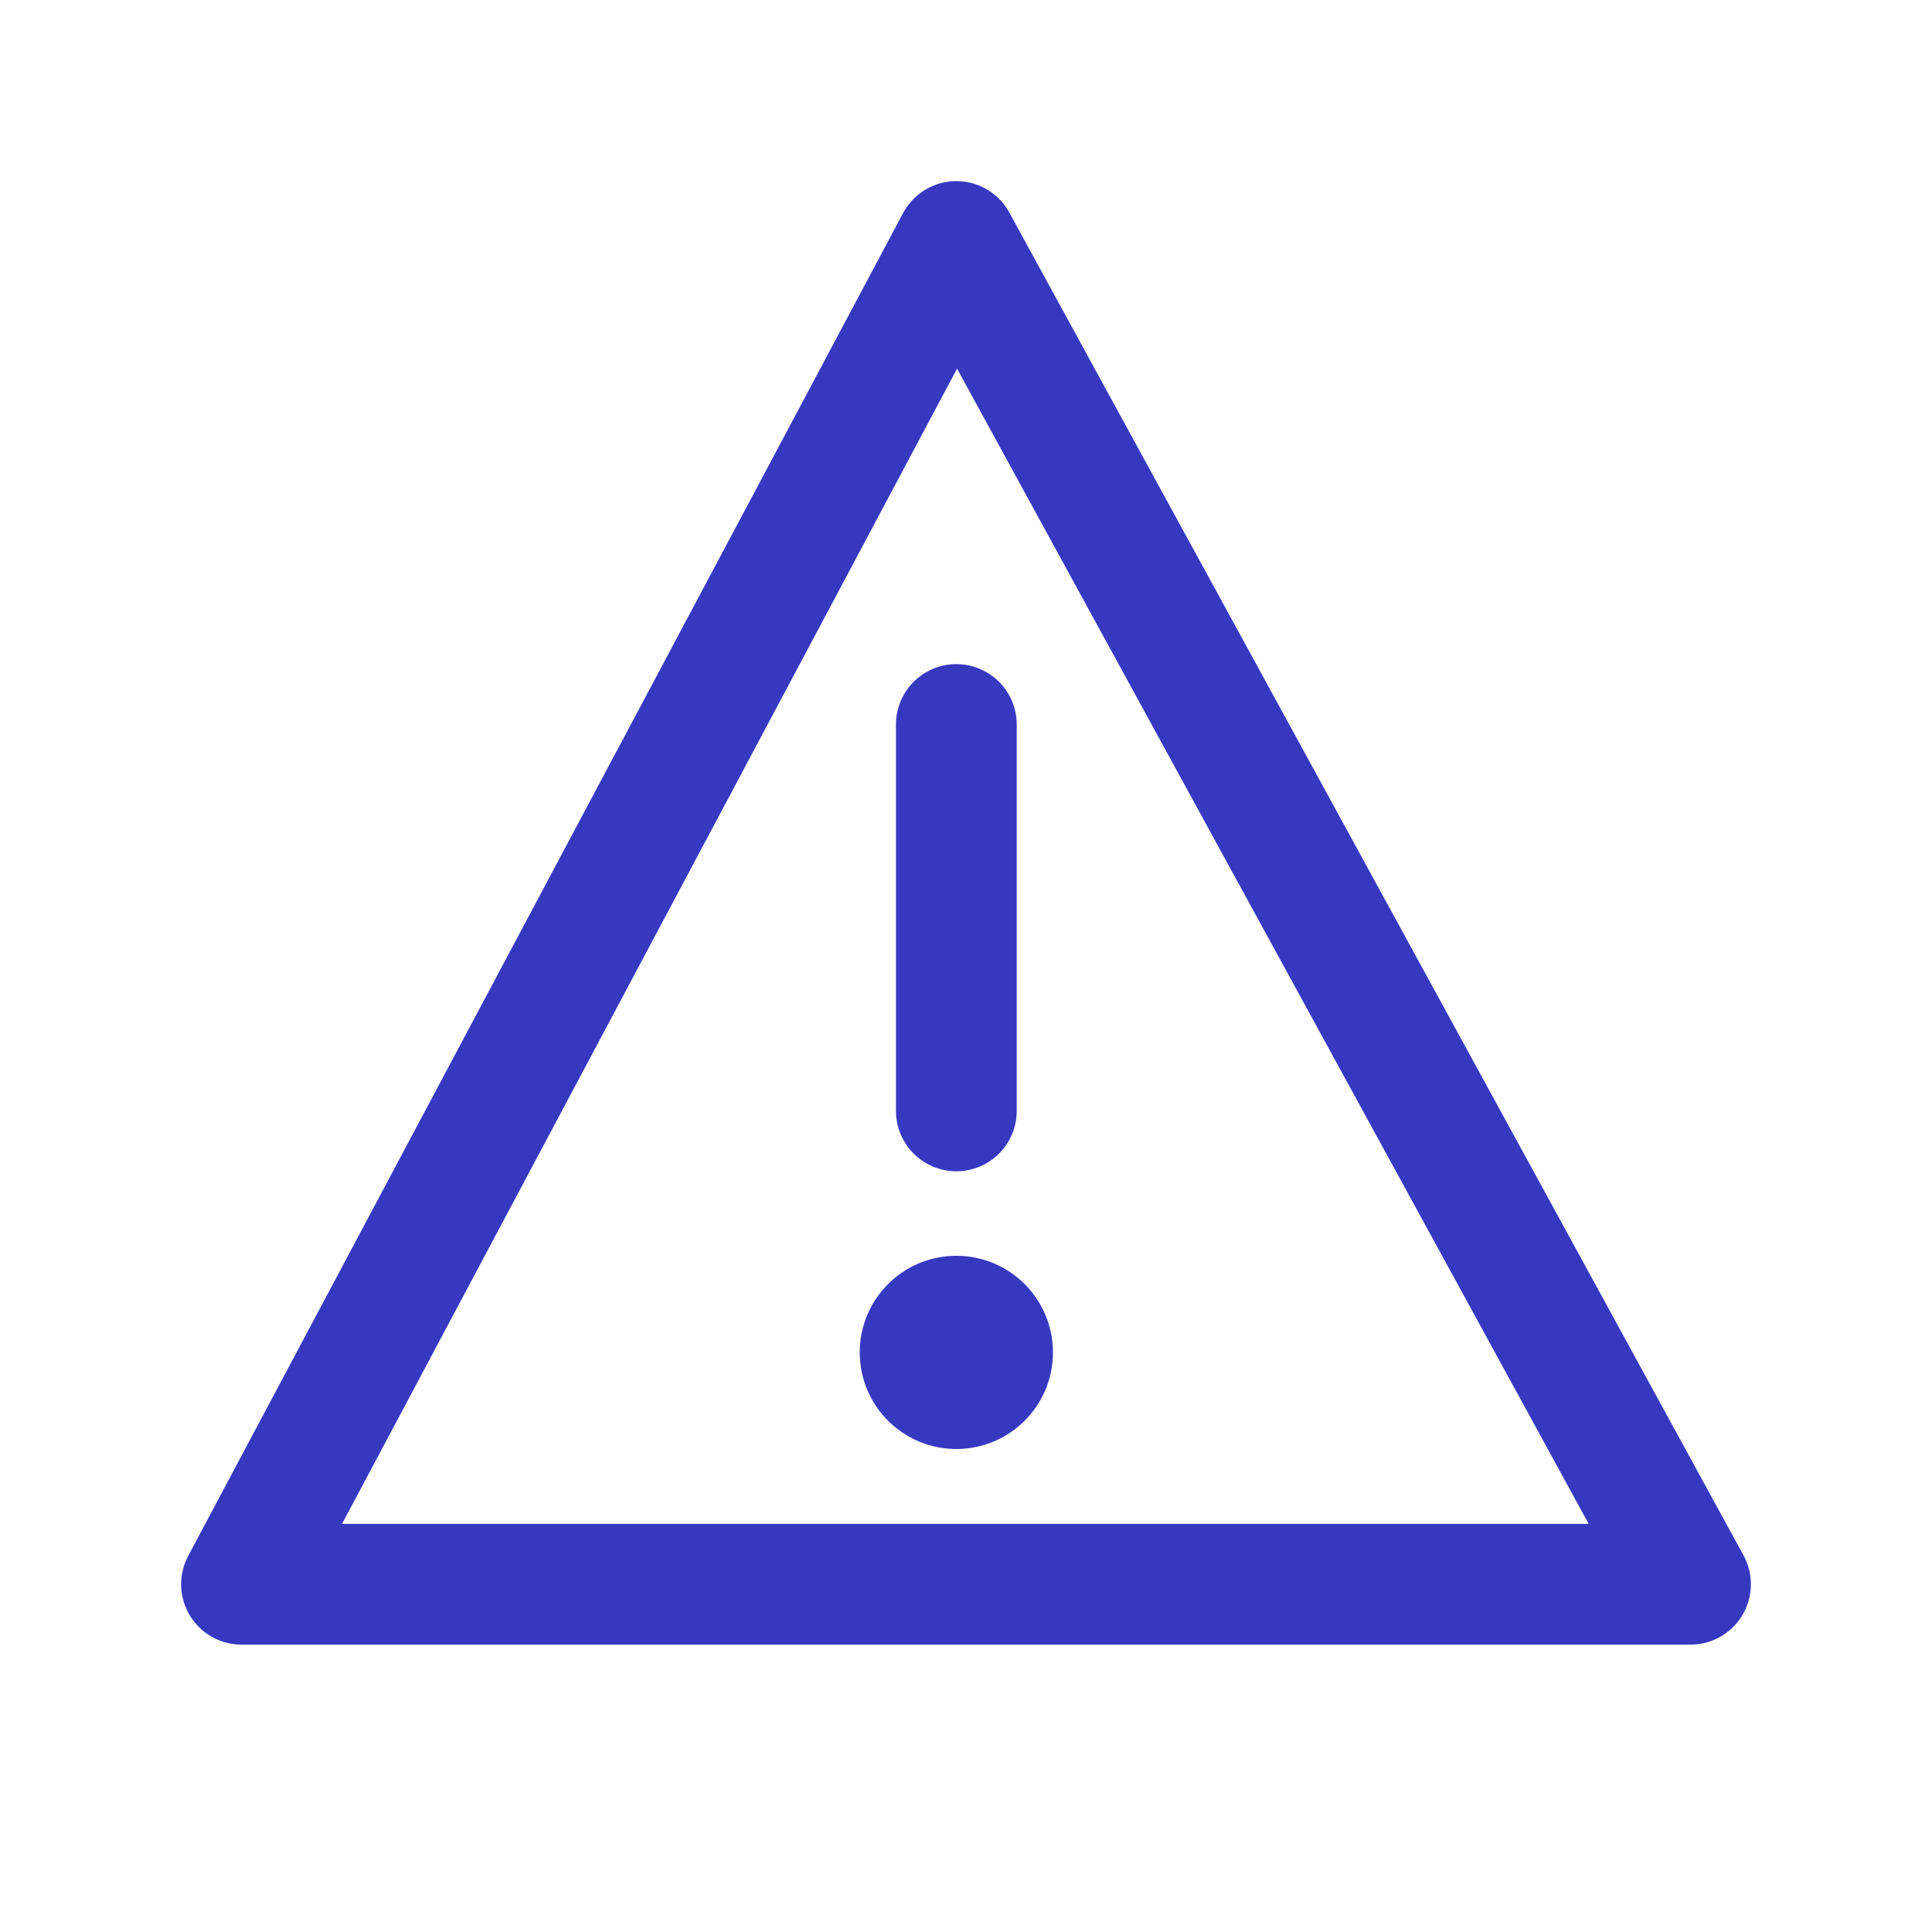 <svg width="16" height="16" viewBox="0 0 16 16" fill="none" xmlns="http://www.w3.org/2000/svg">
<path d="M7.92 2L2 13.12H14L7.92 2Z" stroke="#3738C0" stroke-miterlimit="10" stroke-linecap="round" stroke-linejoin="round"/>
<path d="M7.92 12C8.362 12 8.72 11.642 8.72 11.2C8.72 10.758 8.362 10.4 7.92 10.4C7.478 10.4 7.12 10.758 7.12 11.2C7.12 11.642 7.478 12 7.92 12Z" fill="#3738C0"/>
<path d="M7.92 9.2V6" stroke="#3738C0" stroke-miterlimit="10" stroke-linecap="round" stroke-linejoin="round"/>
</svg>
